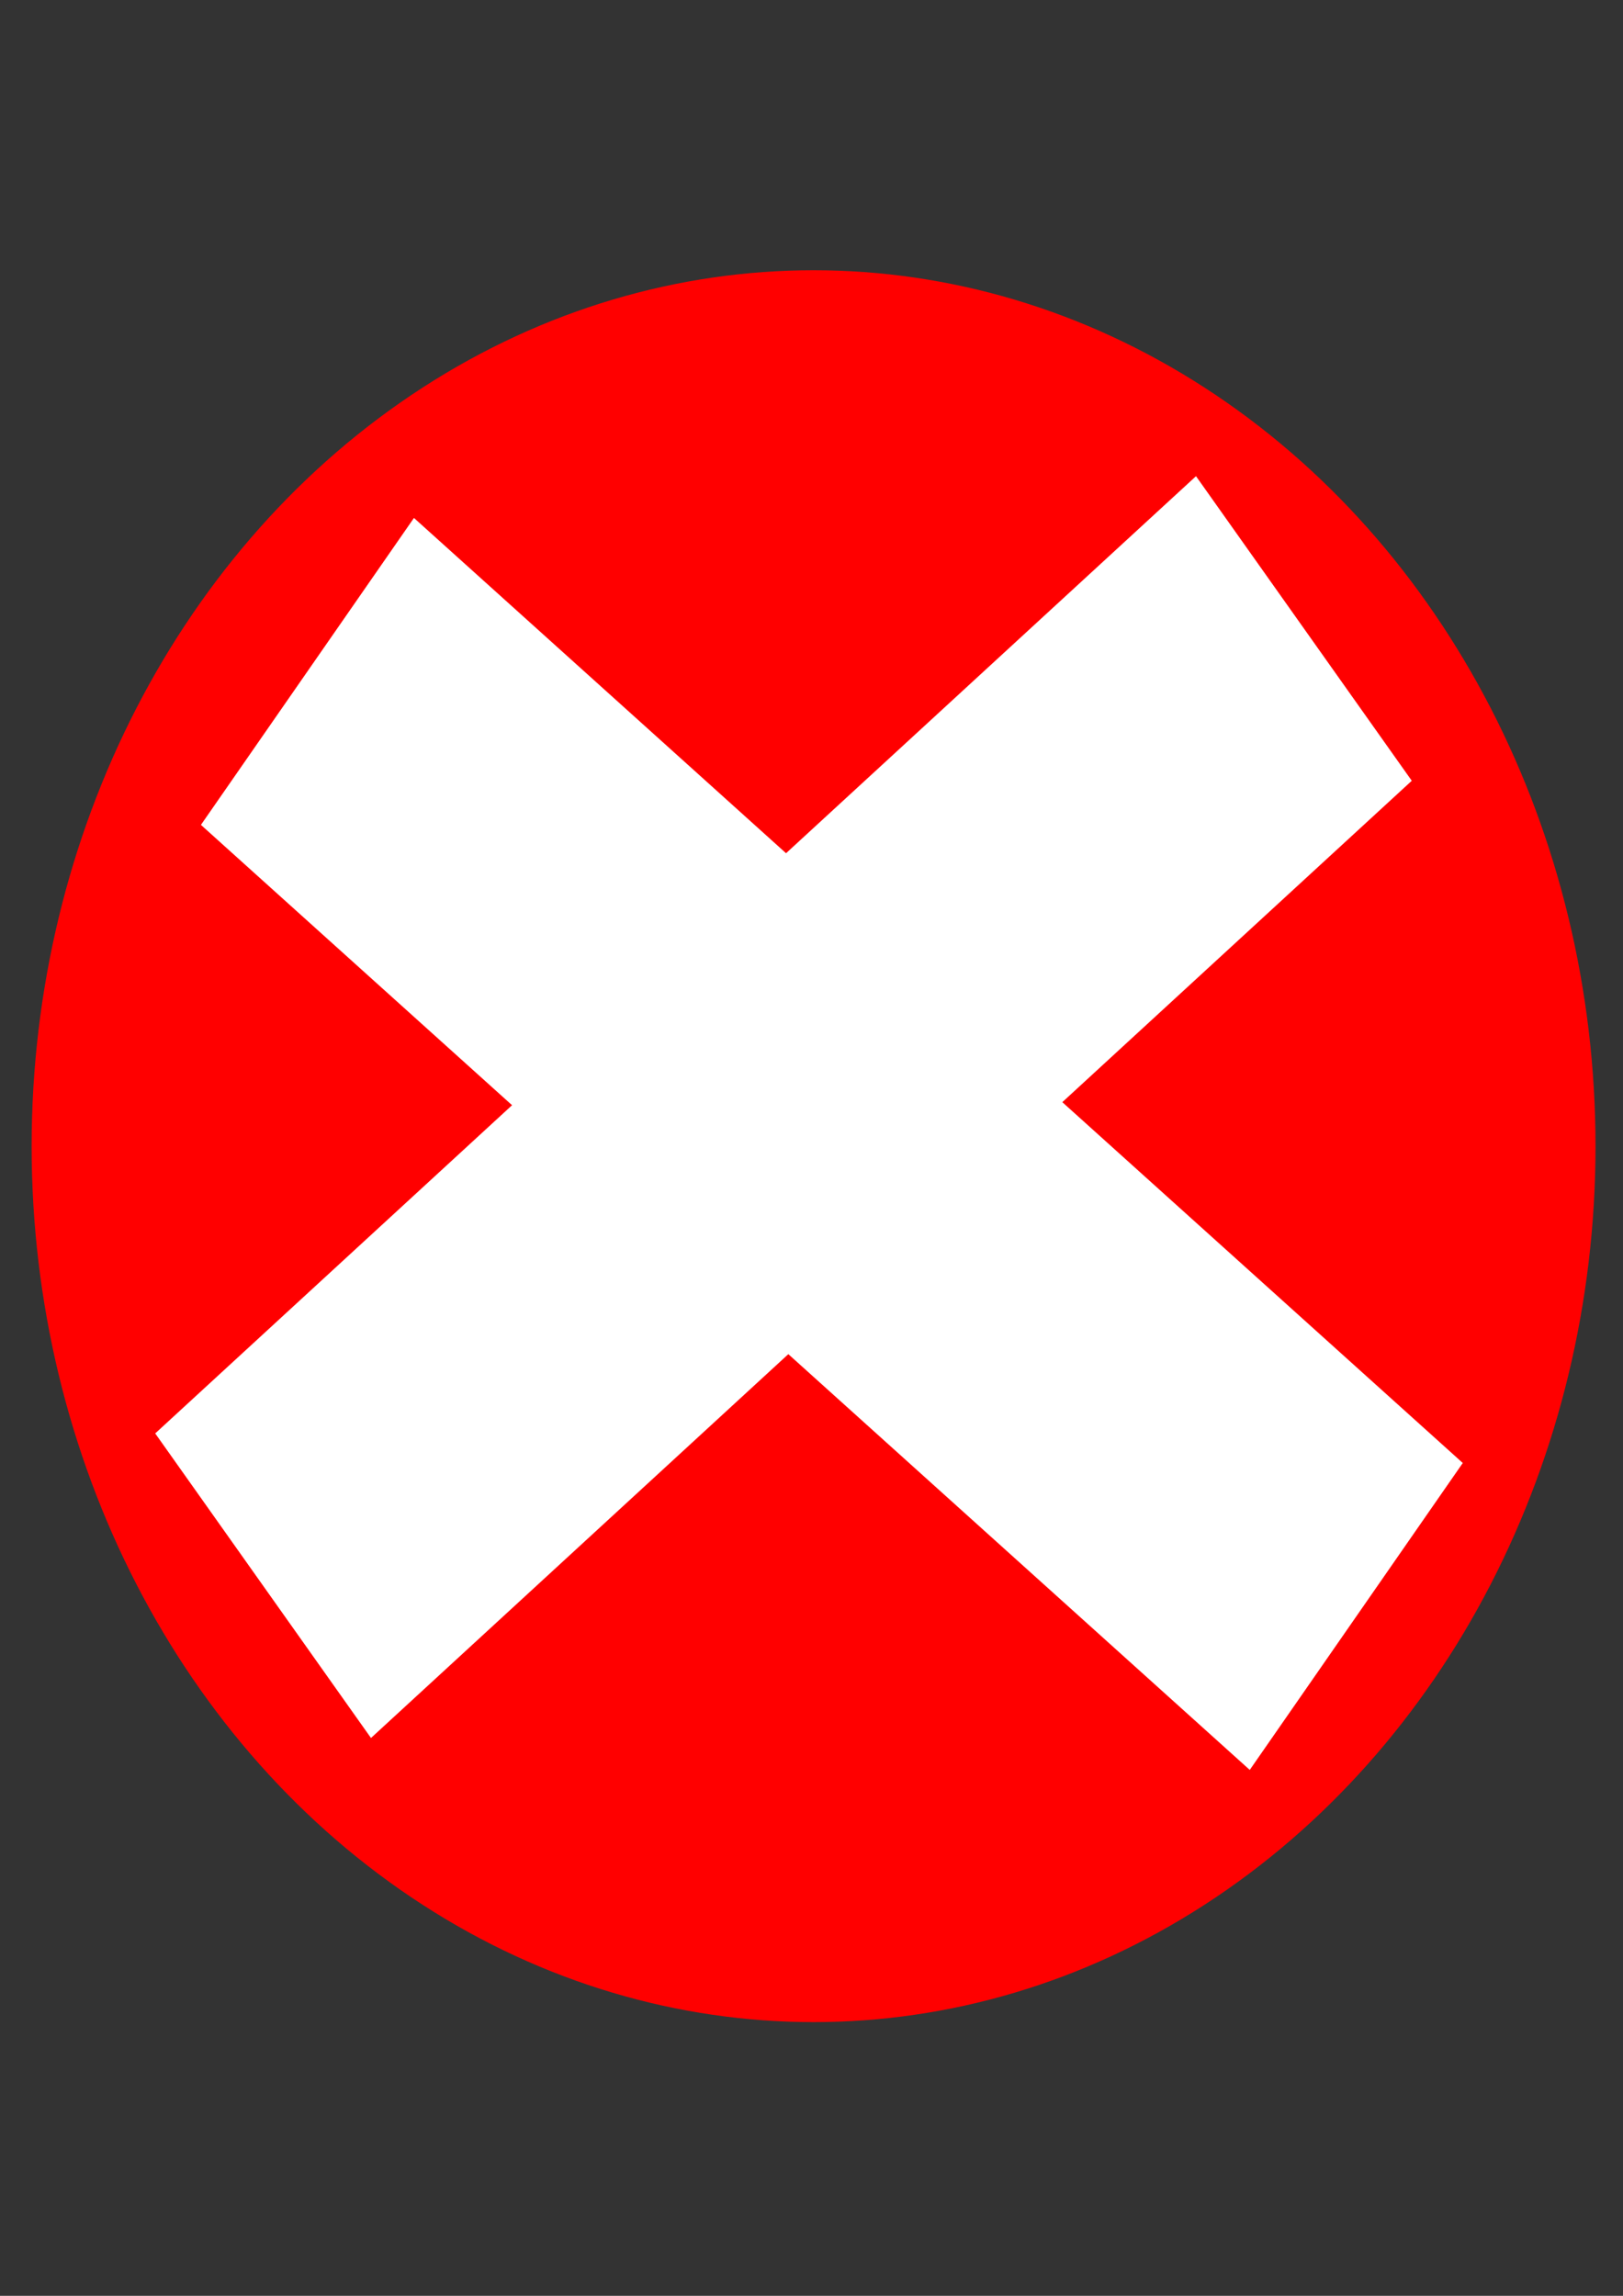 <?xml version="1.0" encoding="UTF-8" standalone="no"?>
<!-- Created with Inkscape (http://www.inkscape.org/) -->

<svg
   xmlns:dc="http://purl.org/dc/elements/1.1/"
   xmlns:cc="http://creativecommons.org/ns#"
   xmlns:rdf="http://www.w3.org/1999/02/22-rdf-syntax-ns#"
   xmlns:svg="http://www.w3.org/2000/svg"
   xmlns="http://www.w3.org/2000/svg"
   xmlns:sodipodi="http://sodipodi.sourceforge.net/DTD/sodipodi-0.dtd"
   xmlns:inkscape="http://www.inkscape.org/namespaces/inkscape"
   width="210mm"
   height="297mm"
   viewBox="0 0 744.094 1052.362"
   id="svg2"
   version="1.1"
   inkscape:version="0.91 r13725"
   sodipodi:docname="excluir.svg">
  <rect x="0" y="0" width="744.094" height="1052.362" fill="#333333" stroke="none"/>
  <defs
     id="defs4" />
  <sodipodi:namedview
     id="base"
     pagecolor="#ffffff"
     bordercolor="#666666"
     borderopacity="1.0"
     inkscape:pageopacity="0.0"
     inkscape:pageshadow="2"
     inkscape:zoom="0.35"
     inkscape:cx="375"
     inkscape:cy="520"
     inkscape:document-units="px"
     inkscape:current-layer="layer1"
     showgrid="false"
     inkscape:window-width="1309"
     inkscape:window-height="744"
     inkscape:window-x="57"
     inkscape:window-y="24"
     inkscape:window-maximized="1" />
  <g
     inkscape:label="Camada 1"
     inkscape:groupmode="layer"
     id="layer1">
    <g
       id="g3359"
       transform="matrix(1.459,0,0,1.683,1064.983,-252.767)">
      <ellipse
         ry="238.571"
         rx="245.714"
         cy="462.362"
         cx="-474.286"
         id="path3336"
         style="fill:#ff0000" />
      <g
         transform="matrix(0.804,0,0,0.794,-55.236,-341.676)"
         id="g3355">
        <rect
           style="fill:#ffffff"
           id="rect3338"
           width="522.857"
           height="134.286"
           x="-1303.941"
           y="375.706"
           transform="matrix(0.778,-0.628,0.628,0.778,0,0)" />
        <rect
           style="fill:#ffffff"
           id="rect3338-3"
           width="522.857"
           height="134.286"
           x="-36.881"
           y="1045.936"
           transform="matrix(0.784,0.62,-0.62,0.784,0,0)" />
      </g>
    </g>
  </g>
</svg>
